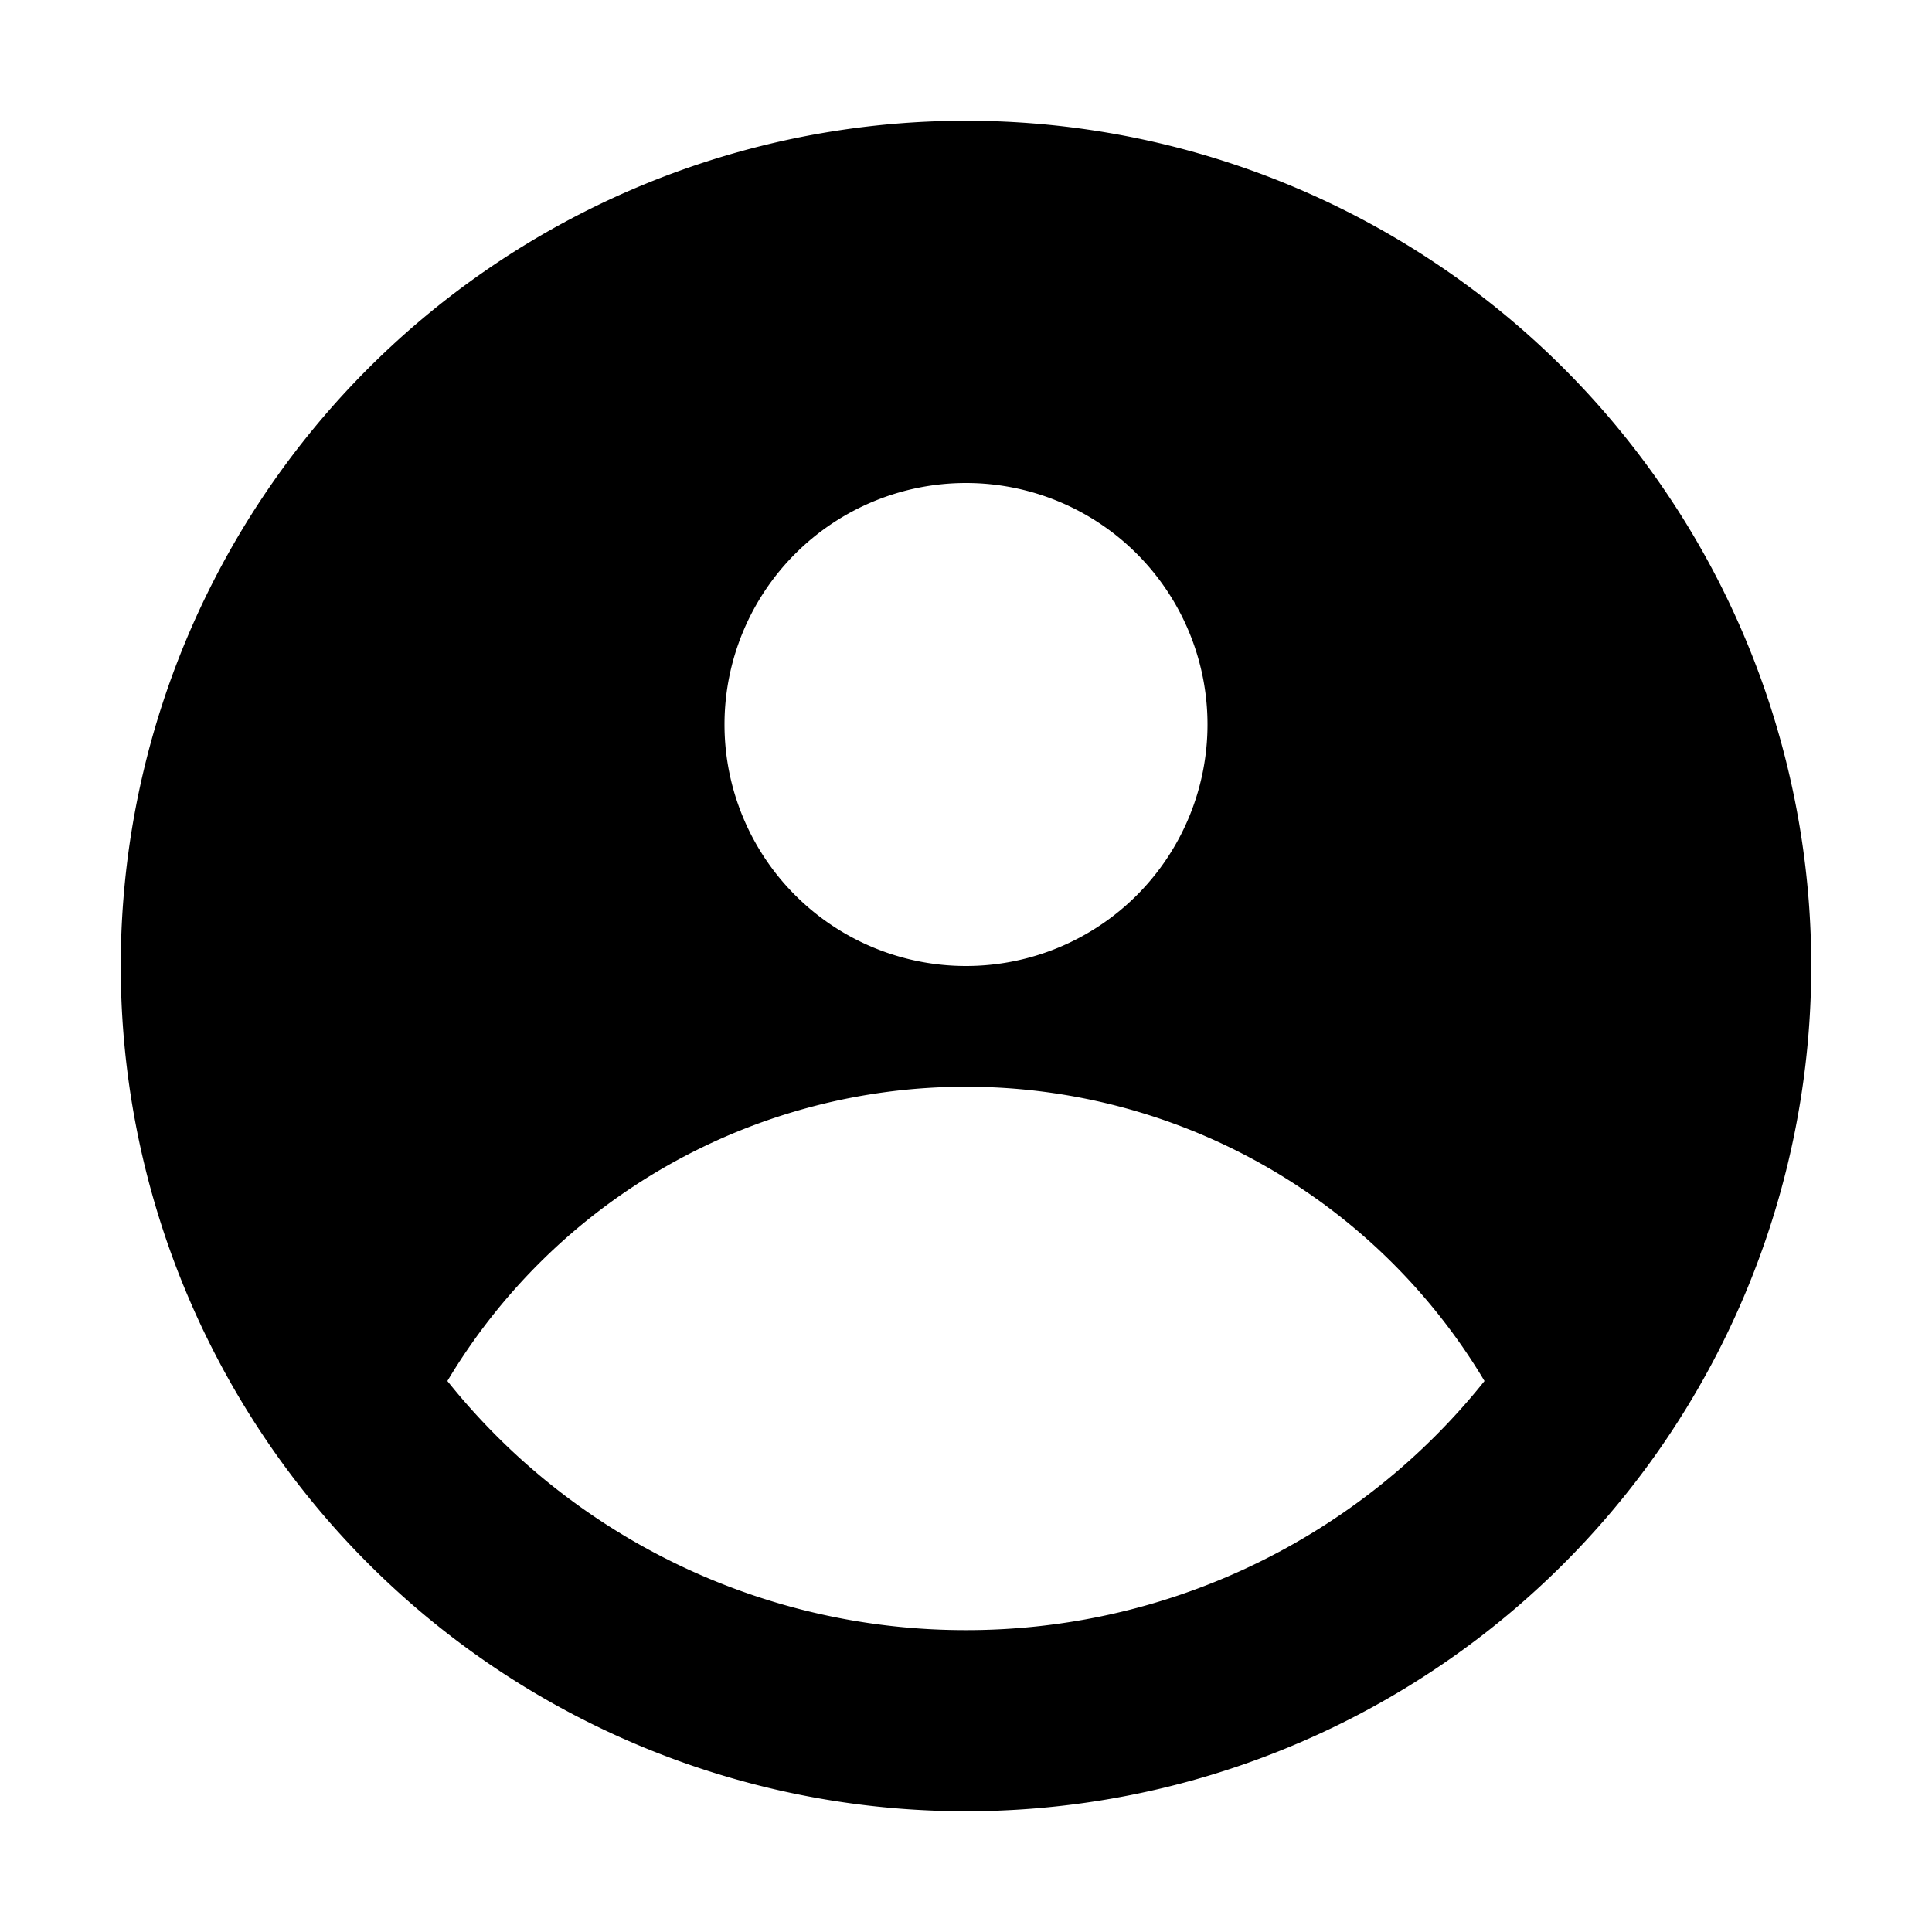 <svg xmlns="http://www.w3.org/2000/svg" width="3em" height="3em" viewBox="0 0 16 16"><path fill="currentColor" fill-rule="evenodd" d="M15 8A7 7 0 1 1 1 8a7 7 0 0 1 14 0m-5-2a2 2 0 1 1-4 0a2 2 0 0 1 4 0M8 9a5 5 0 0 0-4.295 2.437A5.49 5.49 0 0 0 8 13.5a5.49 5.49 0 0 0 4.294-2.063A5 5 0 0 0 8 9" clip-rule="evenodd"/></svg>